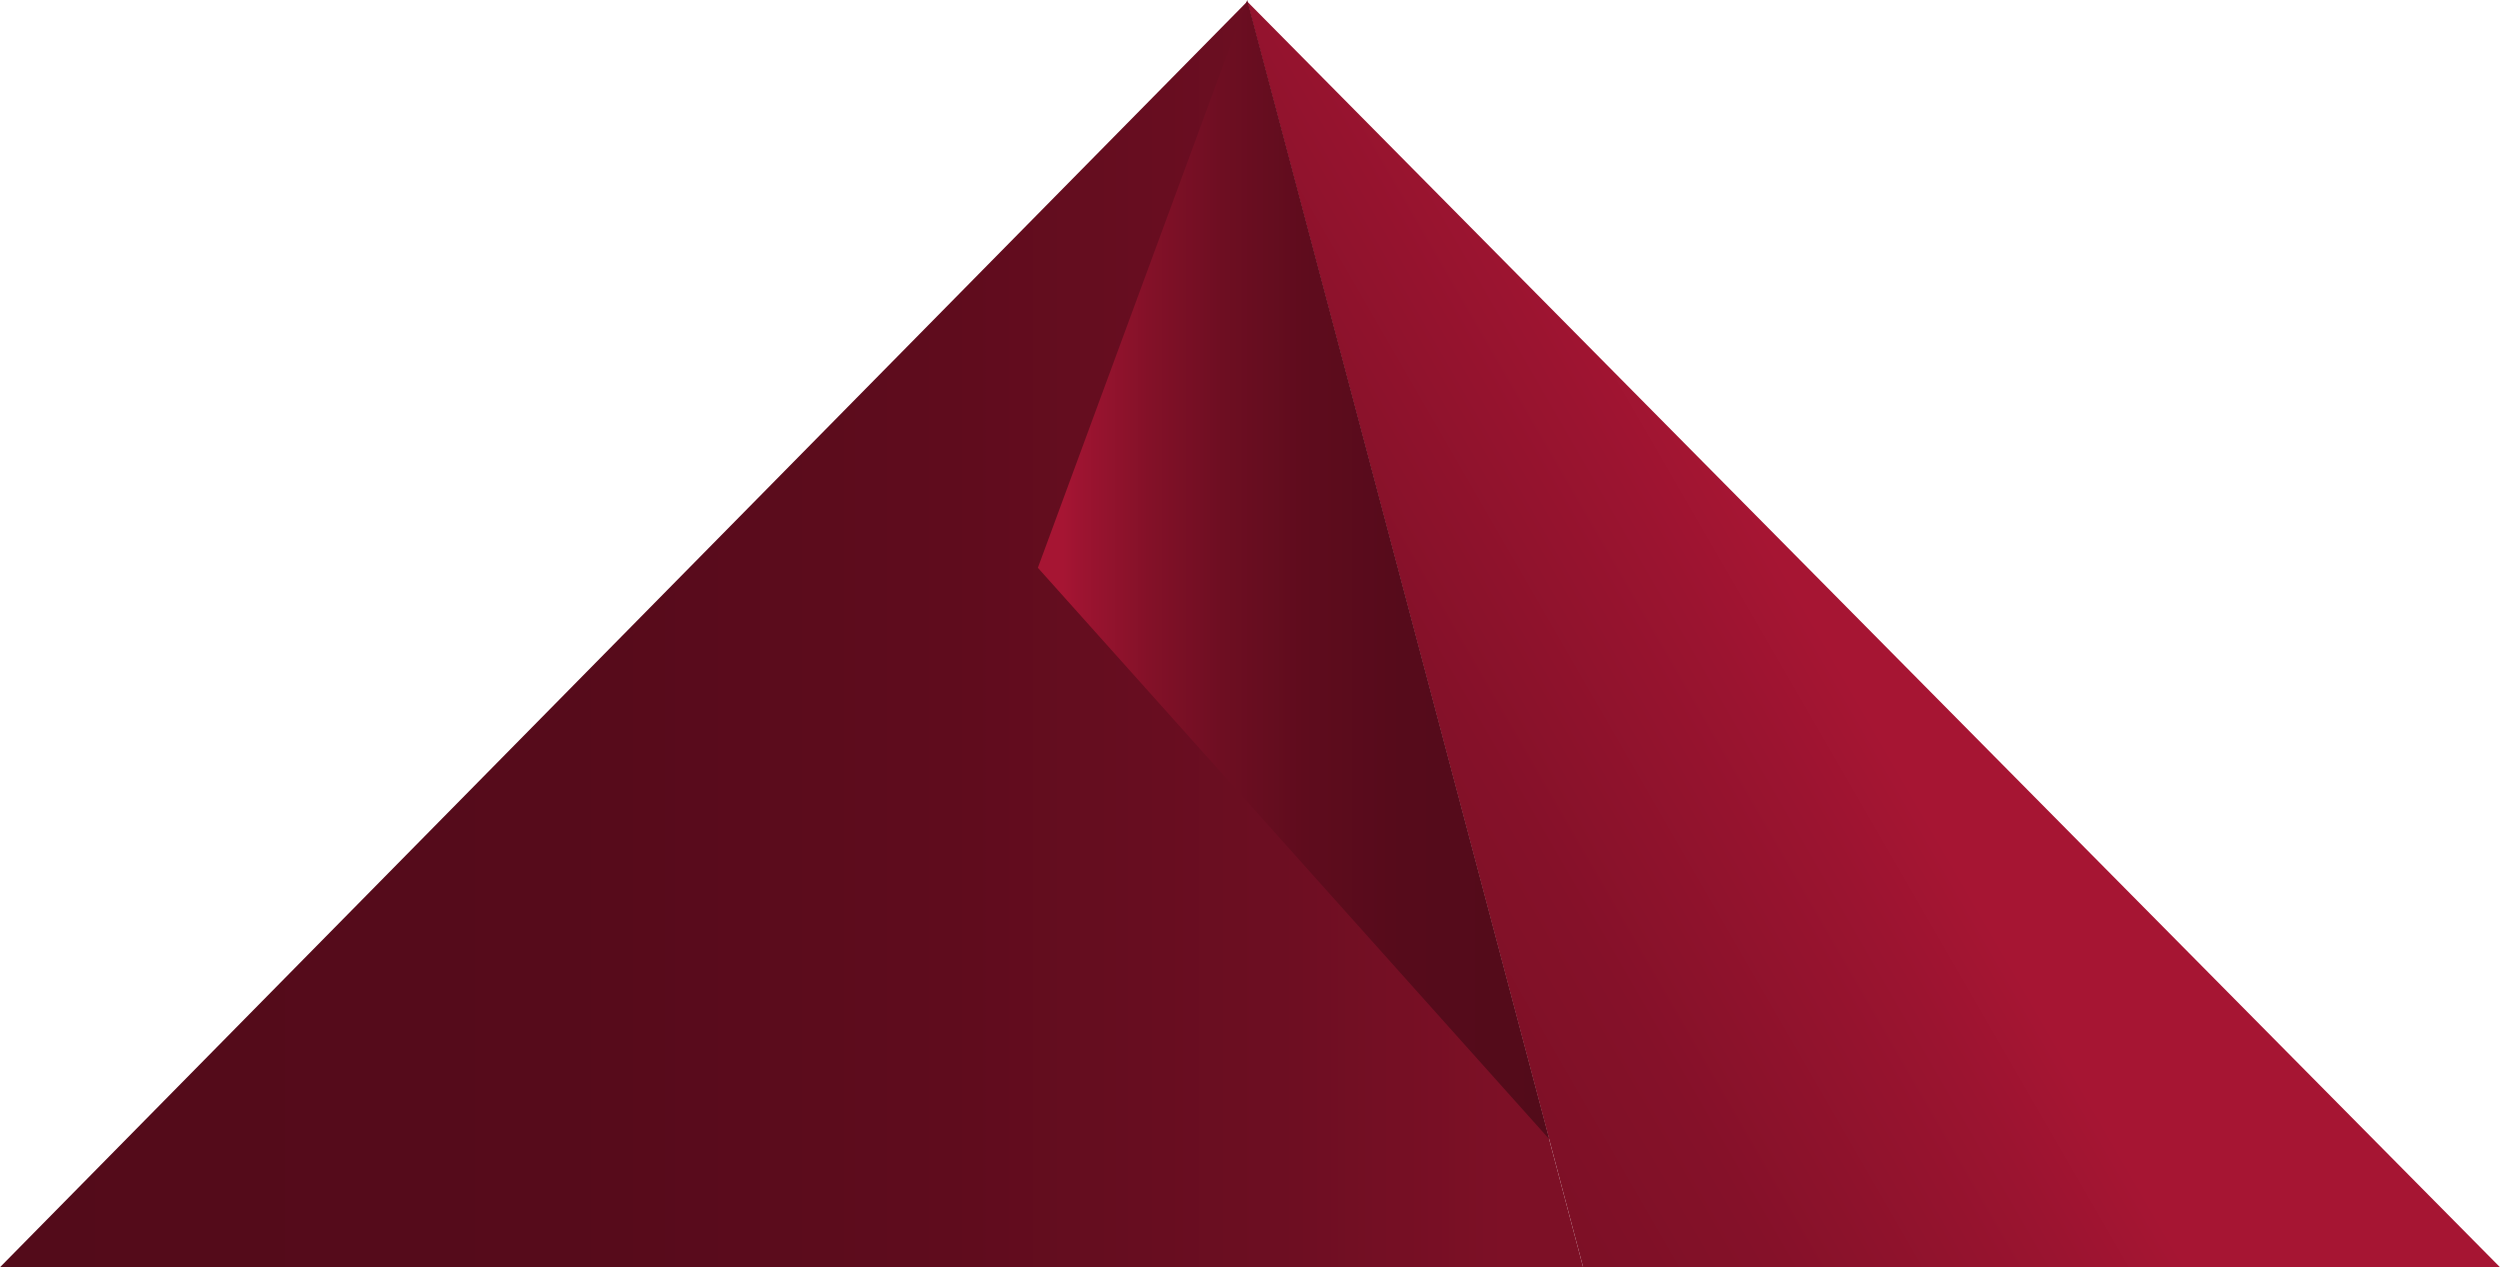 <svg id="65ebbcaf-571b-4e8e-9166-f12bf1ec0b25" data-name="Ebene 1" xmlns="http://www.w3.org/2000/svg" xmlns:xlink="http://www.w3.org/1999/xlink" viewBox="0 0 98.76 50.06"><defs><linearGradient id="f4fbd383-4723-4eca-b220-5ddfc707f563" x1="62.54" y1="25.06" x2="0" y2="25.06" gradientUnits="userSpaceOnUse"><stop offset="0.05" stop-color="#7d1026"/><stop offset="0.19" stop-color="#6d0e22"/><stop offset="0.4" stop-color="#5f0c1d"/><stop offset="0.64" stop-color="#560b1b"/><stop offset="1" stop-color="#530b1a"/></linearGradient><linearGradient id="351caf0a-353e-471c-ad08-f24cb282eae2" x1="81.75" y1="20.59" x2="54.58" y2="36.28" gradientUnits="userSpaceOnUse"><stop offset="0.34" stop-color="#a61533"/><stop offset="0.47" stop-color="#9b1430"/><stop offset="0.79" stop-color="#851129"/><stop offset="1" stop-color="#7d1026"/></linearGradient><linearGradient id="73d0e00b-4d46-42c7-948d-de2804ecd2f4" x1="41" y1="22.5" x2="61.2" y2="22.5" gradientUnits="userSpaceOnUse"><stop offset="0.05" stop-color="#a61533"/><stop offset="0.08" stop-color="#9e1431"/><stop offset="0.22" stop-color="#831128"/><stop offset="0.36" stop-color="#6e0e22"/><stop offset="0.52" stop-color="#5f0c1d"/><stop offset="0.71" stop-color="#560b1b"/><stop offset="1" stop-color="#530b1a"/></linearGradient></defs><title>Key</title><polyline points="62.54 50.06 49.27 0.06 0 50.06 62.54 50.06" fill="url(#f4fbd383-4723-4eca-b220-5ddfc707f563)"/><polygon points="98.76 50.06 49.27 0.06 62.54 50.06 98.76 50.06" fill="url(#351caf0a-353e-471c-ad08-f24cb282eae2)"/><polyline points="49.27 0 41 22.43 61.2 45" fill="url(#73d0e00b-4d46-42c7-948d-de2804ecd2f4)"/></svg>